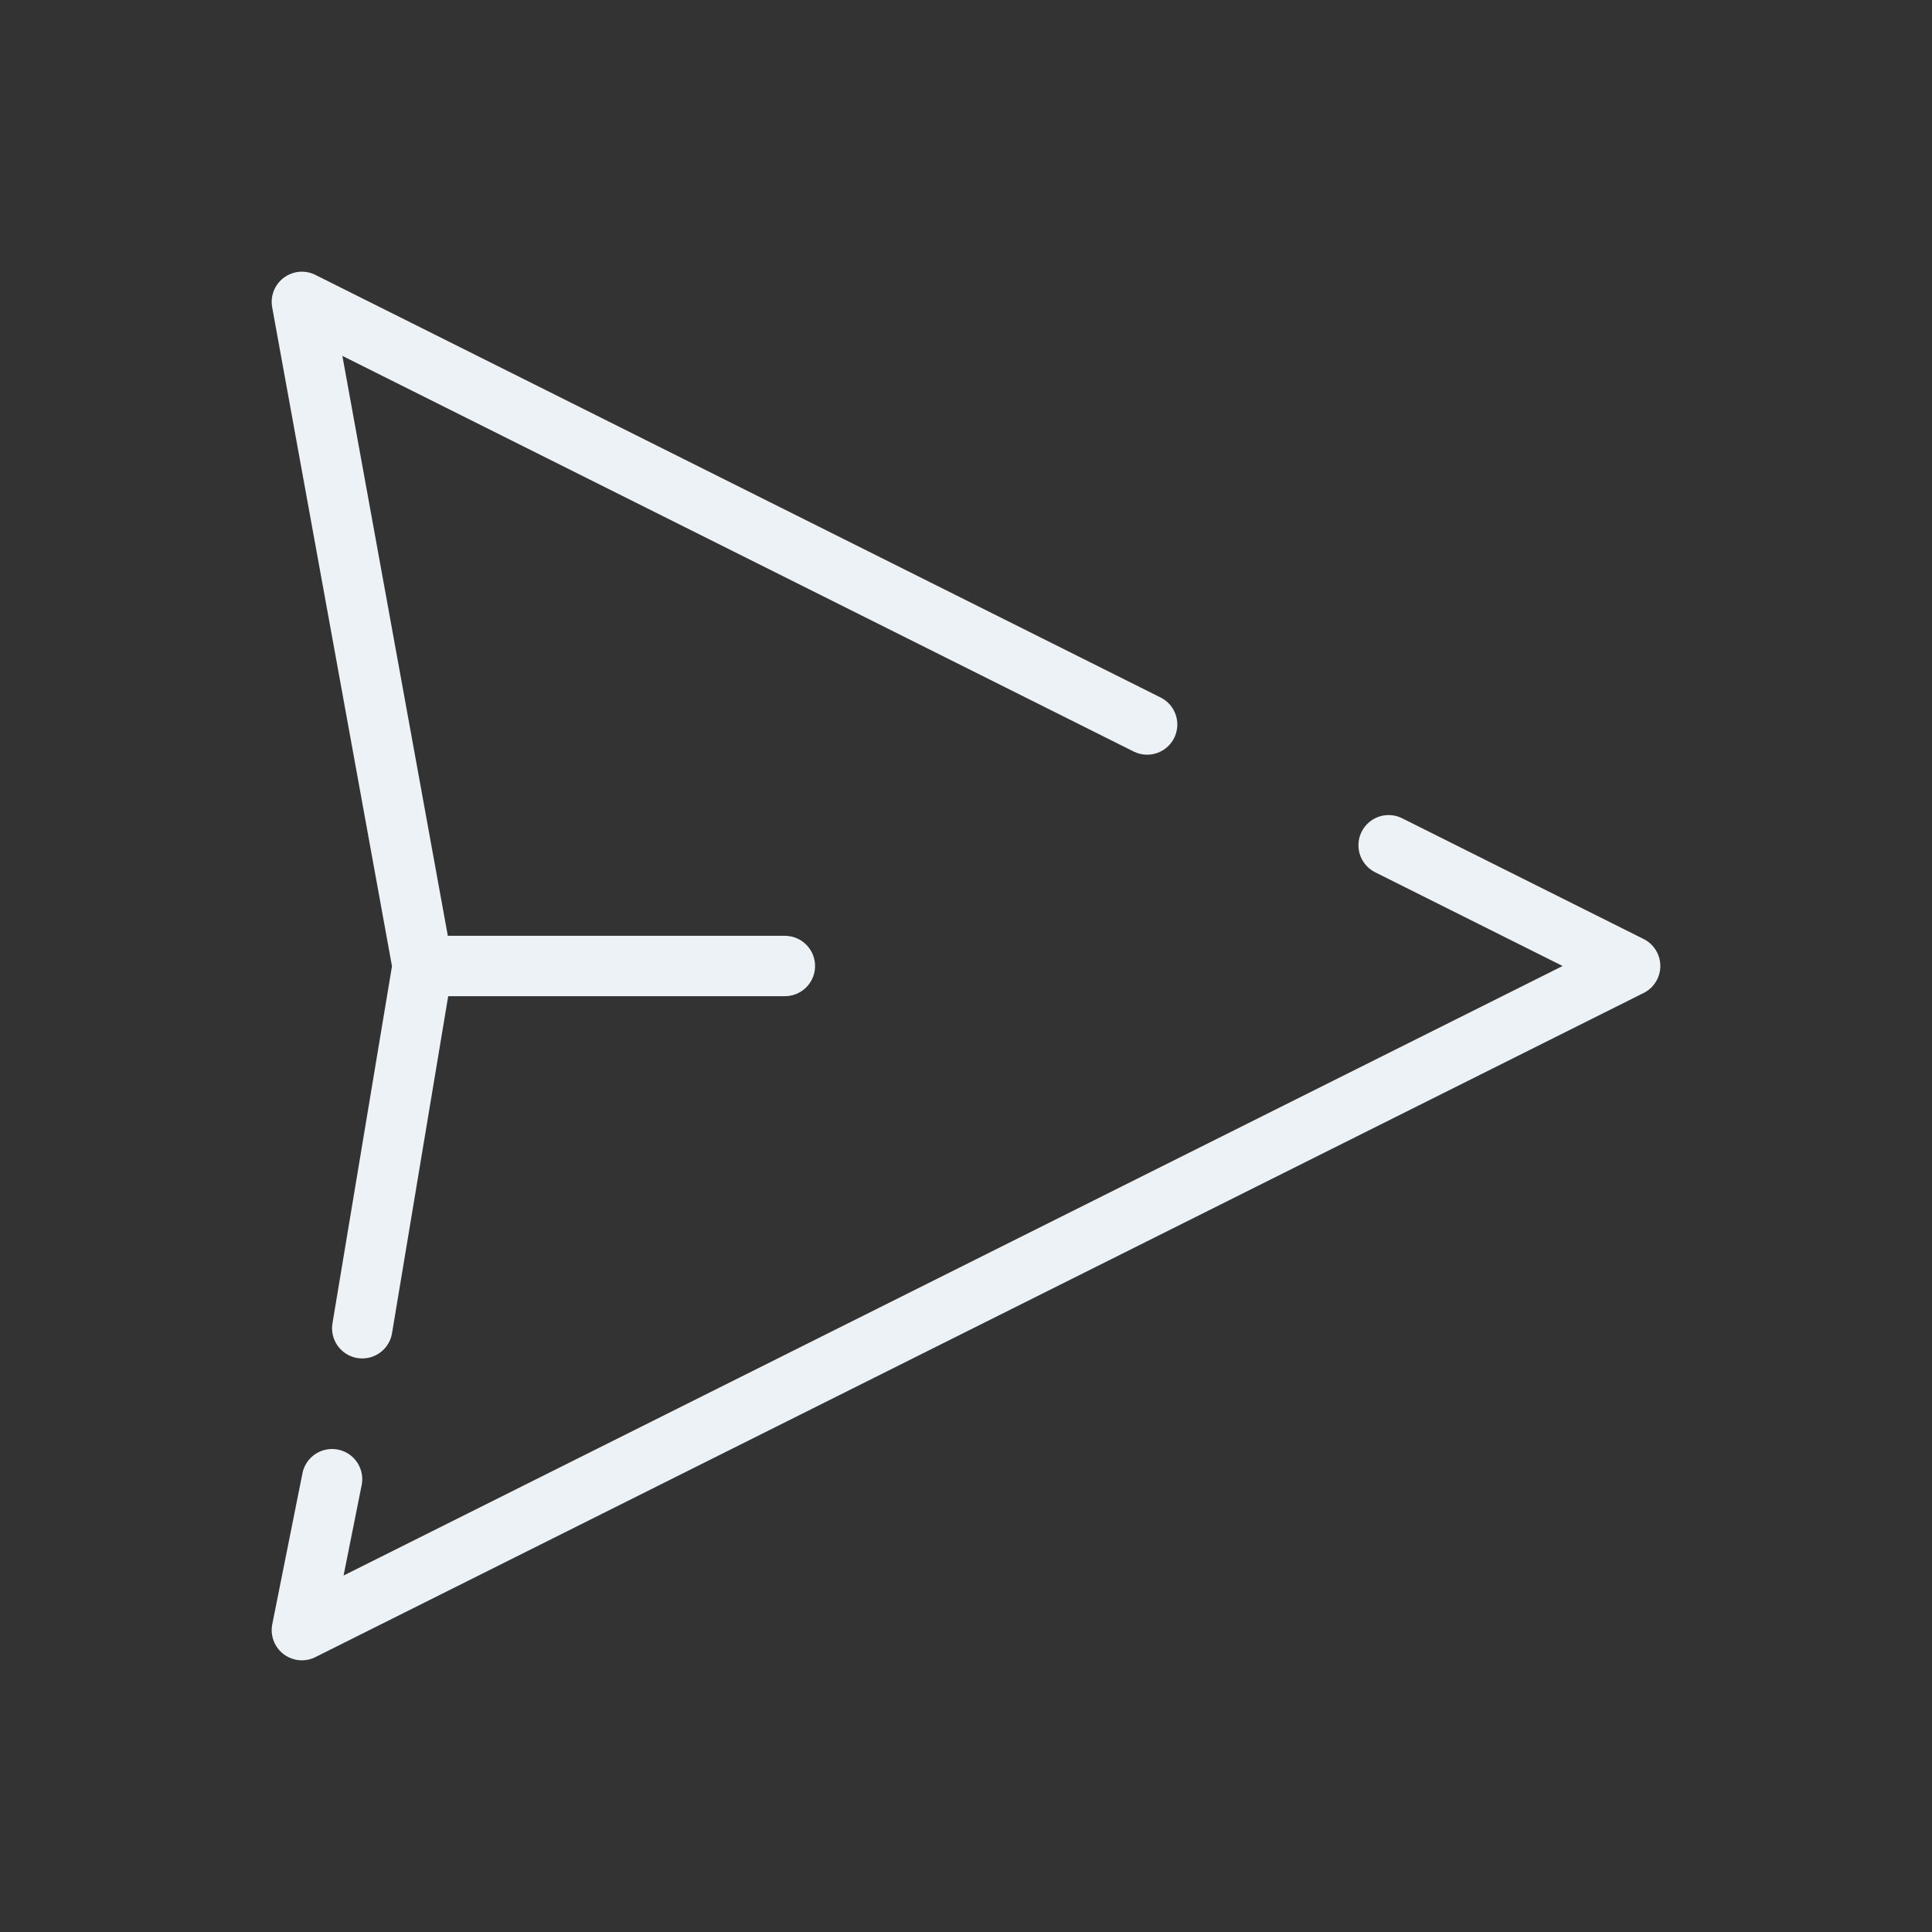 <svg width="32" height="32" viewBox="0 0 32 32" fill="none" xmlns="http://www.w3.org/2000/svg">
<rect x="0" y="0" width="32" height="32" fill="#333333" stroke="none"/>
<path d="M23 14L27 16L5 27L5.5 24.5M19 12L5 5L7 16M7 16L6 22M7 16H13" stroke="#EDF2F7" stroke-linecap="round" stroke-linejoin="round"/>
</svg>
